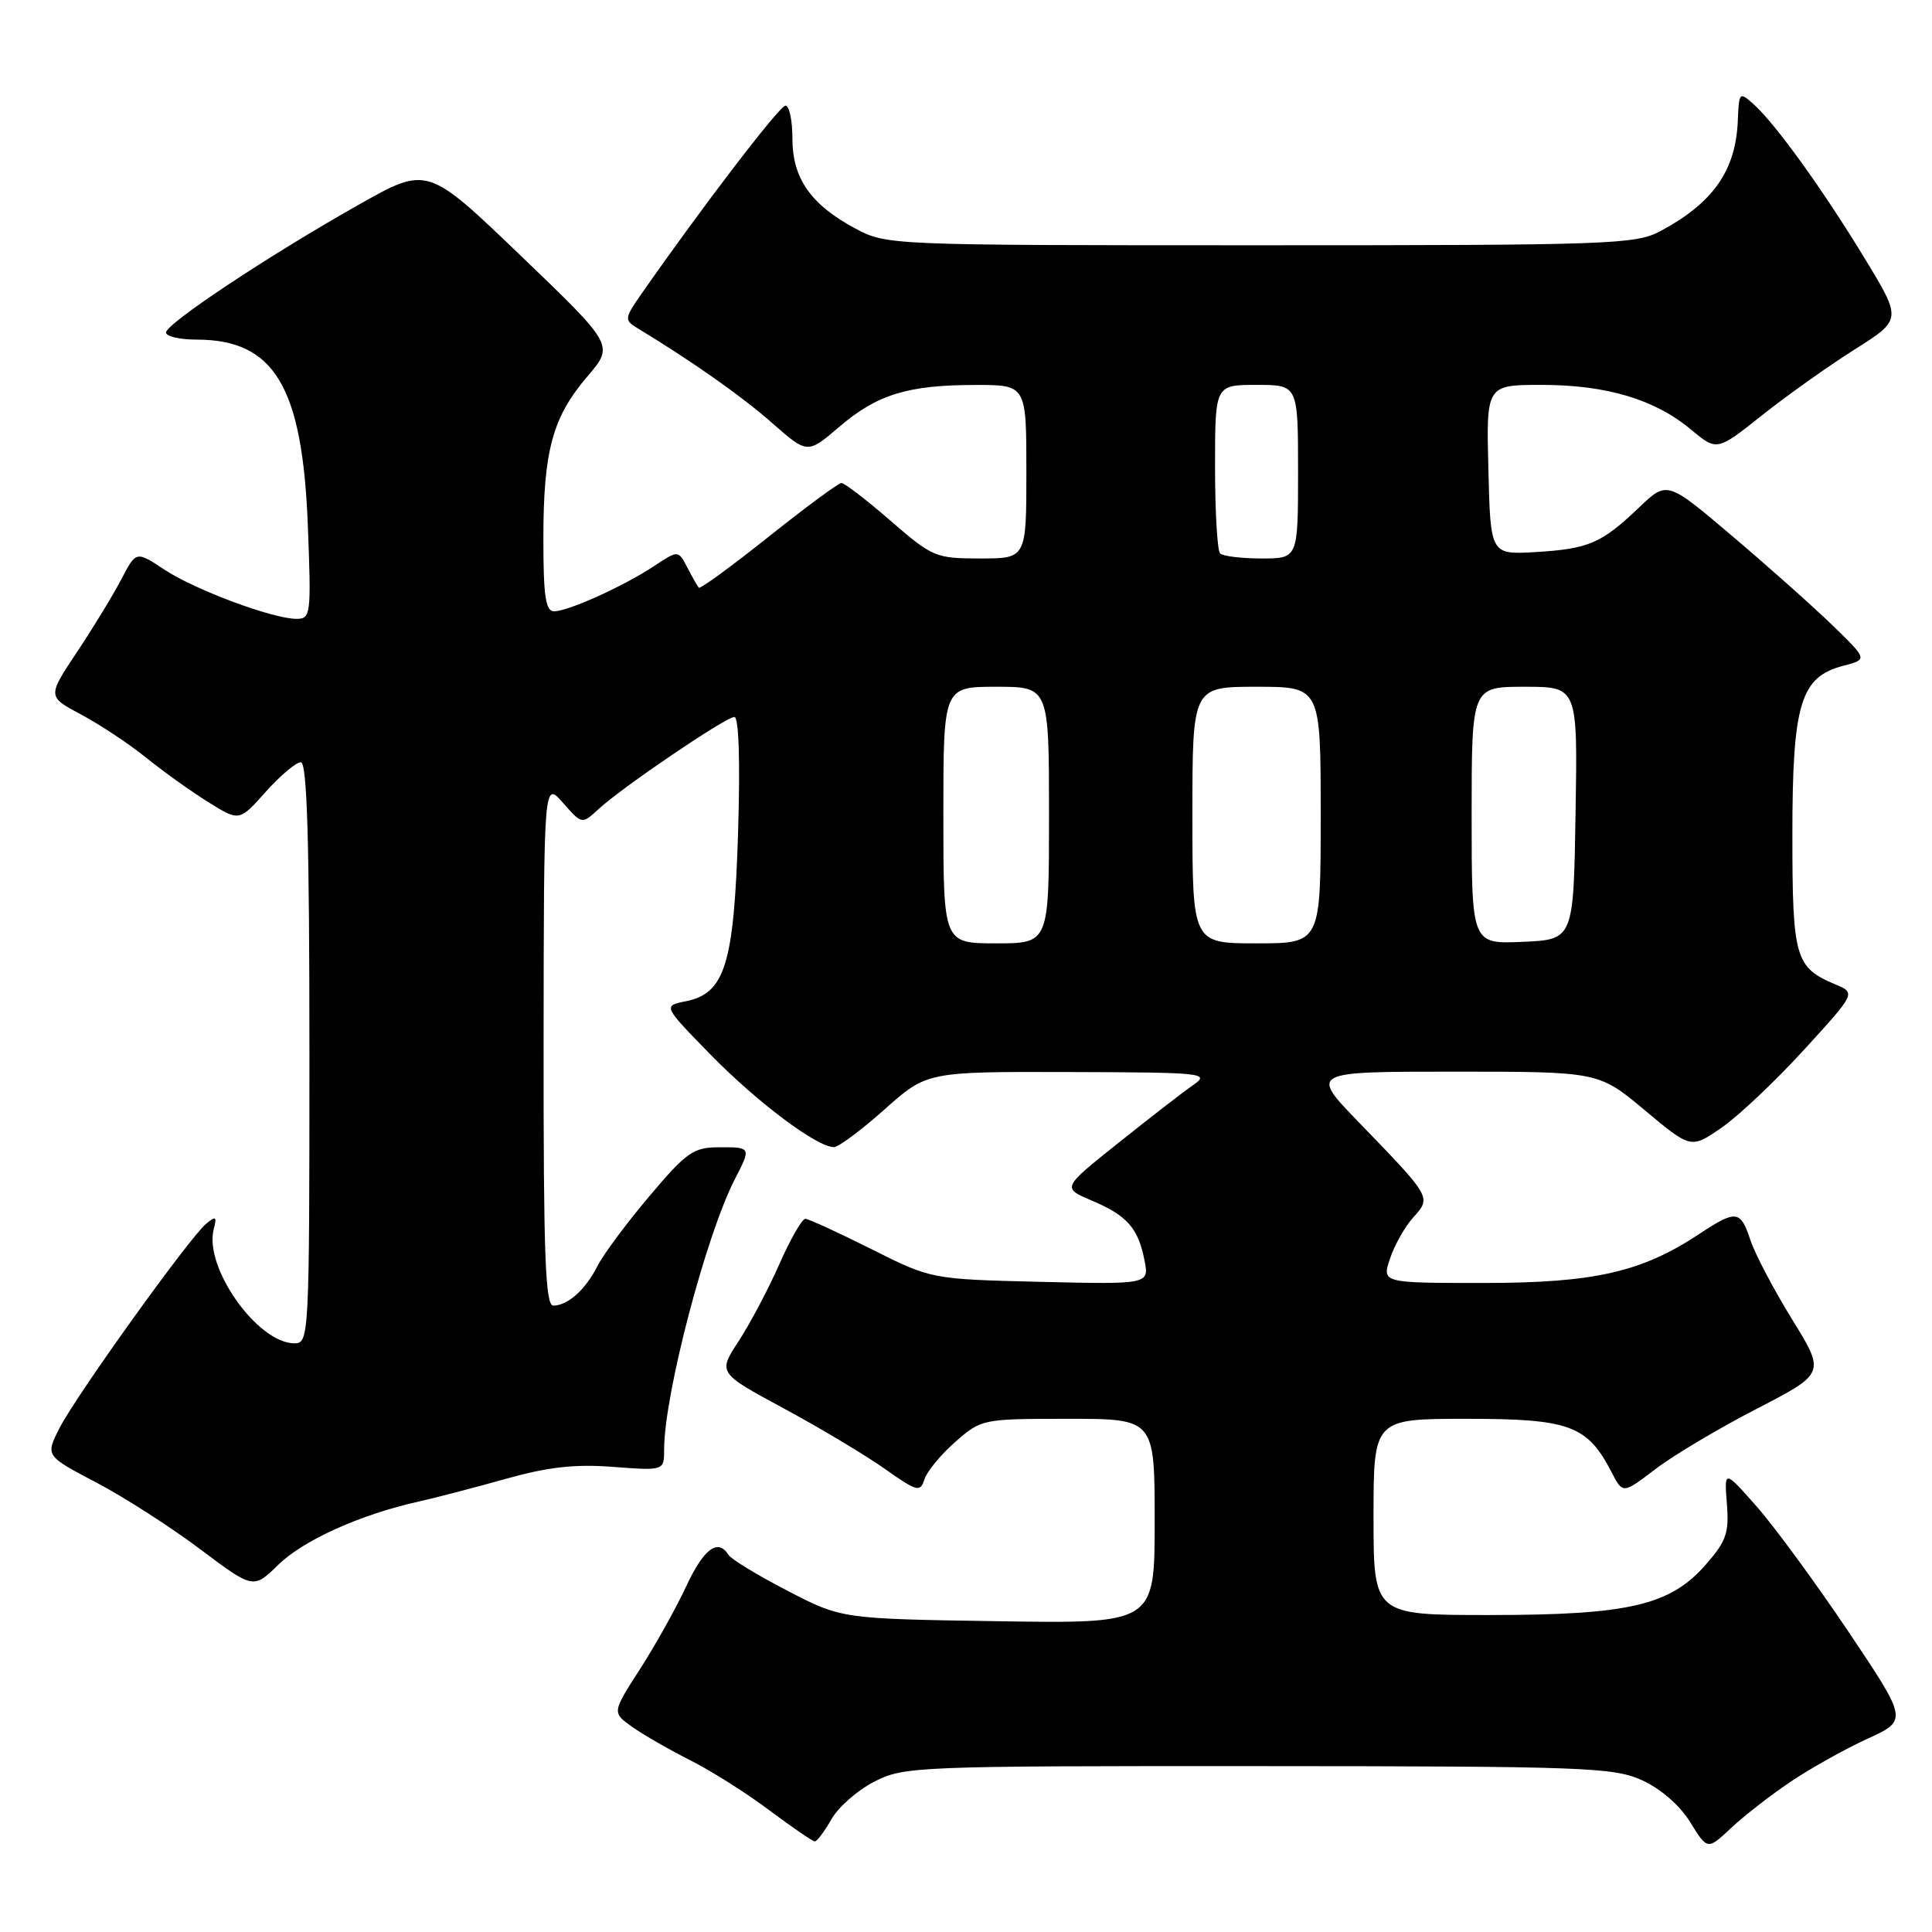 <?xml version="1.0" encoding="UTF-8" standalone="no"?>
<!DOCTYPE svg PUBLIC "-//W3C//DTD SVG 1.1//EN" "http://www.w3.org/Graphics/SVG/1.1/DTD/svg11.dtd" >
<svg xmlns="http://www.w3.org/2000/svg" xmlns:xlink="http://www.w3.org/1999/xlink" version="1.1" viewBox="0 0 256 256">
 <g >
 <path fill="currentColor"
d=" M 237.28 236.08 C 239.91 234.31 244.48 231.75 247.43 230.40 C 252.80 227.95 252.80 227.95 244.94 216.22 C 240.61 209.78 235.14 202.31 232.77 199.62 C 228.47 194.75 228.47 194.75 228.82 199.24 C 229.13 203.12 228.75 204.21 226.00 207.35 C 221.27 212.73 215.80 214.00 197.32 214.00 C 182.00 214.00 182.00 214.00 182.00 201.00 C 182.00 188.00 182.00 188.00 194.37 188.00 C 207.99 188.00 210.33 188.86 213.54 195.07 C 215.03 197.96 215.03 197.96 219.34 194.67 C 221.71 192.86 227.75 189.26 232.76 186.68 C 241.87 181.97 241.87 181.97 237.46 174.82 C 235.03 170.88 232.55 166.16 231.94 164.33 C 230.63 160.34 230.06 160.27 225.16 163.51 C 217.52 168.57 211.22 170.00 196.58 170.00 C 183.10 170.00 183.10 170.00 184.19 166.75 C 184.79 164.96 186.18 162.50 187.29 161.28 C 189.67 158.64 189.69 158.67 180.09 148.75 C 173.55 142.00 173.55 142.00 192.69 142.00 C 211.83 142.00 211.83 142.00 217.94 147.11 C 224.06 152.23 224.06 152.23 228.15 149.40 C 230.40 147.84 235.31 143.19 239.07 139.07 C 245.91 131.58 245.91 131.58 243.20 130.44 C 237.86 128.20 237.50 126.95 237.50 110.60 C 237.50 93.22 238.57 89.69 244.25 88.22 C 247.47 87.38 247.47 87.38 242.89 82.93 C 240.37 80.48 234.39 75.15 229.60 71.09 C 220.90 63.70 220.90 63.70 217.20 67.23 C 212.21 72.00 210.50 72.73 203.50 73.15 C 197.50 73.50 197.50 73.50 197.22 62.25 C 196.93 51.00 196.93 51.00 204.29 51.00 C 212.86 51.00 219.29 52.92 224.08 56.93 C 227.50 59.78 227.50 59.78 233.50 55.01 C 236.80 52.39 242.32 48.47 245.76 46.30 C 252.01 42.35 252.01 42.35 247.09 34.25 C 241.56 25.15 235.23 16.36 232.34 13.79 C 230.49 12.13 230.42 12.20 230.27 15.98 C 230.00 22.61 227.01 26.88 220.00 30.63 C 216.72 32.38 213.44 32.50 167.00 32.50 C 117.76 32.50 117.48 32.49 113.34 30.28 C 107.44 27.12 105.00 23.64 105.00 18.37 C 105.00 15.96 104.59 14.00 104.08 14.00 C 103.30 14.00 93.06 27.38 85.00 38.93 C 82.76 42.14 82.72 42.42 84.38 43.43 C 91.66 47.84 98.30 52.51 102.29 56.03 C 106.99 60.16 106.99 60.16 111.18 56.58 C 116.21 52.27 120.29 51.01 129.25 51.01 C 136.00 51.00 136.00 51.00 136.00 62.50 C 136.00 74.00 136.00 74.00 129.89 74.00 C 123.98 74.00 123.57 73.83 118.00 69.00 C 114.83 66.25 111.90 64.00 111.50 64.00 C 111.10 64.00 106.76 67.21 101.85 71.12 C 96.93 75.04 92.77 78.08 92.59 77.87 C 92.42 77.67 91.73 76.46 91.07 75.19 C 89.87 72.89 89.87 72.89 86.68 75.00 C 82.69 77.65 75.29 81.00 73.42 81.00 C 72.29 81.00 72.00 79.01 72.00 71.37 C 72.00 59.73 73.21 55.28 77.84 49.87 C 81.37 45.75 81.37 45.75 68.99 33.87 C 56.62 21.99 56.62 21.99 47.56 27.11 C 35.63 33.84 22.00 42.89 22.00 44.06 C 22.00 44.58 23.82 45.00 26.05 45.00 C 36.36 45.00 40.08 51.23 40.79 69.64 C 41.25 81.45 41.18 82.00 39.29 82.00 C 36.14 82.00 25.84 78.16 21.77 75.47 C 18.04 73.00 18.04 73.00 16.08 76.75 C 15.01 78.81 12.36 83.16 10.20 86.40 C 6.27 92.30 6.27 92.30 10.77 94.69 C 13.24 96.01 17.12 98.58 19.38 100.41 C 21.65 102.24 25.35 104.89 27.61 106.29 C 31.71 108.85 31.71 108.85 35.21 104.92 C 37.14 102.77 39.23 101.00 39.86 101.00 C 40.69 101.00 41.00 111.29 41.00 139.50 C 41.00 177.11 40.95 178.00 39.03 178.00 C 34.13 178.00 27.00 167.94 28.32 162.88 C 28.76 161.19 28.61 161.08 27.32 162.15 C 25.10 163.99 10.13 184.85 7.90 189.20 C 6.01 192.90 6.01 192.90 12.76 196.44 C 16.47 198.39 22.66 202.37 26.53 205.28 C 33.57 210.57 33.57 210.57 36.90 207.32 C 40.21 204.08 47.79 200.67 55.49 198.96 C 57.69 198.47 62.88 197.12 67.00 195.96 C 72.62 194.38 76.19 193.98 81.25 194.37 C 88.00 194.88 88.00 194.88 88.00 192.05 C 88.00 184.84 93.56 163.62 97.39 156.21 C 99.55 152.03 99.54 152.00 95.25 152.02 C 91.87 152.03 90.96 152.68 86.03 158.52 C 83.02 162.08 79.93 166.24 79.17 167.75 C 77.59 170.88 75.23 173.00 73.31 173.00 C 72.25 173.00 72.01 166.23 72.03 138.25 C 72.06 103.50 72.06 103.50 74.59 106.37 C 77.11 109.24 77.11 109.24 79.31 107.21 C 82.44 104.32 96.17 95.00 97.31 95.00 C 97.90 95.00 98.09 100.89 97.80 110.25 C 97.26 127.76 96.06 131.64 90.88 132.67 C 87.84 133.28 87.84 133.28 94.17 139.76 C 100.32 146.05 108.25 152.00 110.50 152.00 C 111.10 152.00 114.13 149.75 117.21 147.00 C 122.82 142.00 122.82 142.00 141.66 142.05 C 159.53 142.10 160.38 142.19 158.11 143.77 C 156.79 144.68 152.34 148.13 148.22 151.42 C 140.72 157.40 140.72 157.40 144.62 159.06 C 149.34 161.06 150.79 162.69 151.64 166.94 C 152.29 170.19 152.29 170.19 137.84 169.85 C 123.39 169.50 123.39 169.50 115.44 165.50 C 111.07 163.31 107.14 161.51 106.71 161.50 C 106.27 161.50 104.73 164.20 103.27 167.50 C 101.82 170.80 99.39 175.39 97.88 177.70 C 95.13 181.91 95.13 181.91 103.81 186.60 C 108.59 189.17 114.61 192.78 117.20 194.60 C 121.53 197.66 121.94 197.77 122.49 196.02 C 122.82 194.98 124.66 192.75 126.58 191.06 C 130.04 188.03 130.17 188.00 141.53 188.00 C 153.00 188.00 153.00 188.00 153.00 201.57 C 153.00 215.14 153.00 215.14 132.25 214.82 C 111.50 214.50 111.50 214.50 104.32 210.77 C 100.38 208.73 96.86 206.59 96.52 206.02 C 95.14 203.80 93.23 205.23 90.92 210.21 C 89.59 213.07 86.83 218.01 84.80 221.17 C 81.09 226.93 81.09 226.93 83.80 228.84 C 85.28 229.89 88.75 231.88 91.51 233.27 C 94.27 234.66 98.98 237.64 101.98 239.90 C 104.99 242.15 107.68 244.00 107.97 243.99 C 108.26 243.99 109.25 242.67 110.17 241.06 C 111.08 239.44 113.65 237.20 115.88 236.06 C 119.79 234.07 121.40 234.00 166.71 234.02 C 210.16 234.04 213.79 234.18 217.60 235.90 C 220.06 237.02 222.60 239.23 223.97 241.46 C 226.25 245.15 226.25 245.15 229.38 242.22 C 231.09 240.61 234.65 237.84 237.28 236.08 Z  M 125.00 108.00 C 125.00 91.00 125.00 91.00 132.00 91.00 C 139.00 91.00 139.00 91.00 139.00 108.00 C 139.00 125.00 139.00 125.00 132.00 125.00 C 125.00 125.00 125.00 125.00 125.00 108.00 Z  M 158.00 108.00 C 158.00 91.00 158.00 91.00 166.50 91.00 C 175.00 91.00 175.00 91.00 175.00 108.00 C 175.00 125.00 175.00 125.00 166.50 125.00 C 158.00 125.00 158.00 125.00 158.00 108.00 Z  M 195.00 108.05 C 195.00 91.00 195.00 91.00 202.02 91.00 C 209.05 91.00 209.05 91.00 208.77 107.75 C 208.50 124.50 208.50 124.50 201.75 124.80 C 195.00 125.09 195.00 125.09 195.00 108.05 Z  M 161.67 73.33 C 161.30 72.97 161.00 67.79 161.00 61.83 C 161.00 51.00 161.00 51.00 166.50 51.00 C 172.00 51.00 172.00 51.00 172.00 62.50 C 172.00 74.00 172.00 74.00 167.17 74.00 C 164.51 74.00 162.03 73.70 161.67 73.33 Z "/>
</g>
</svg>